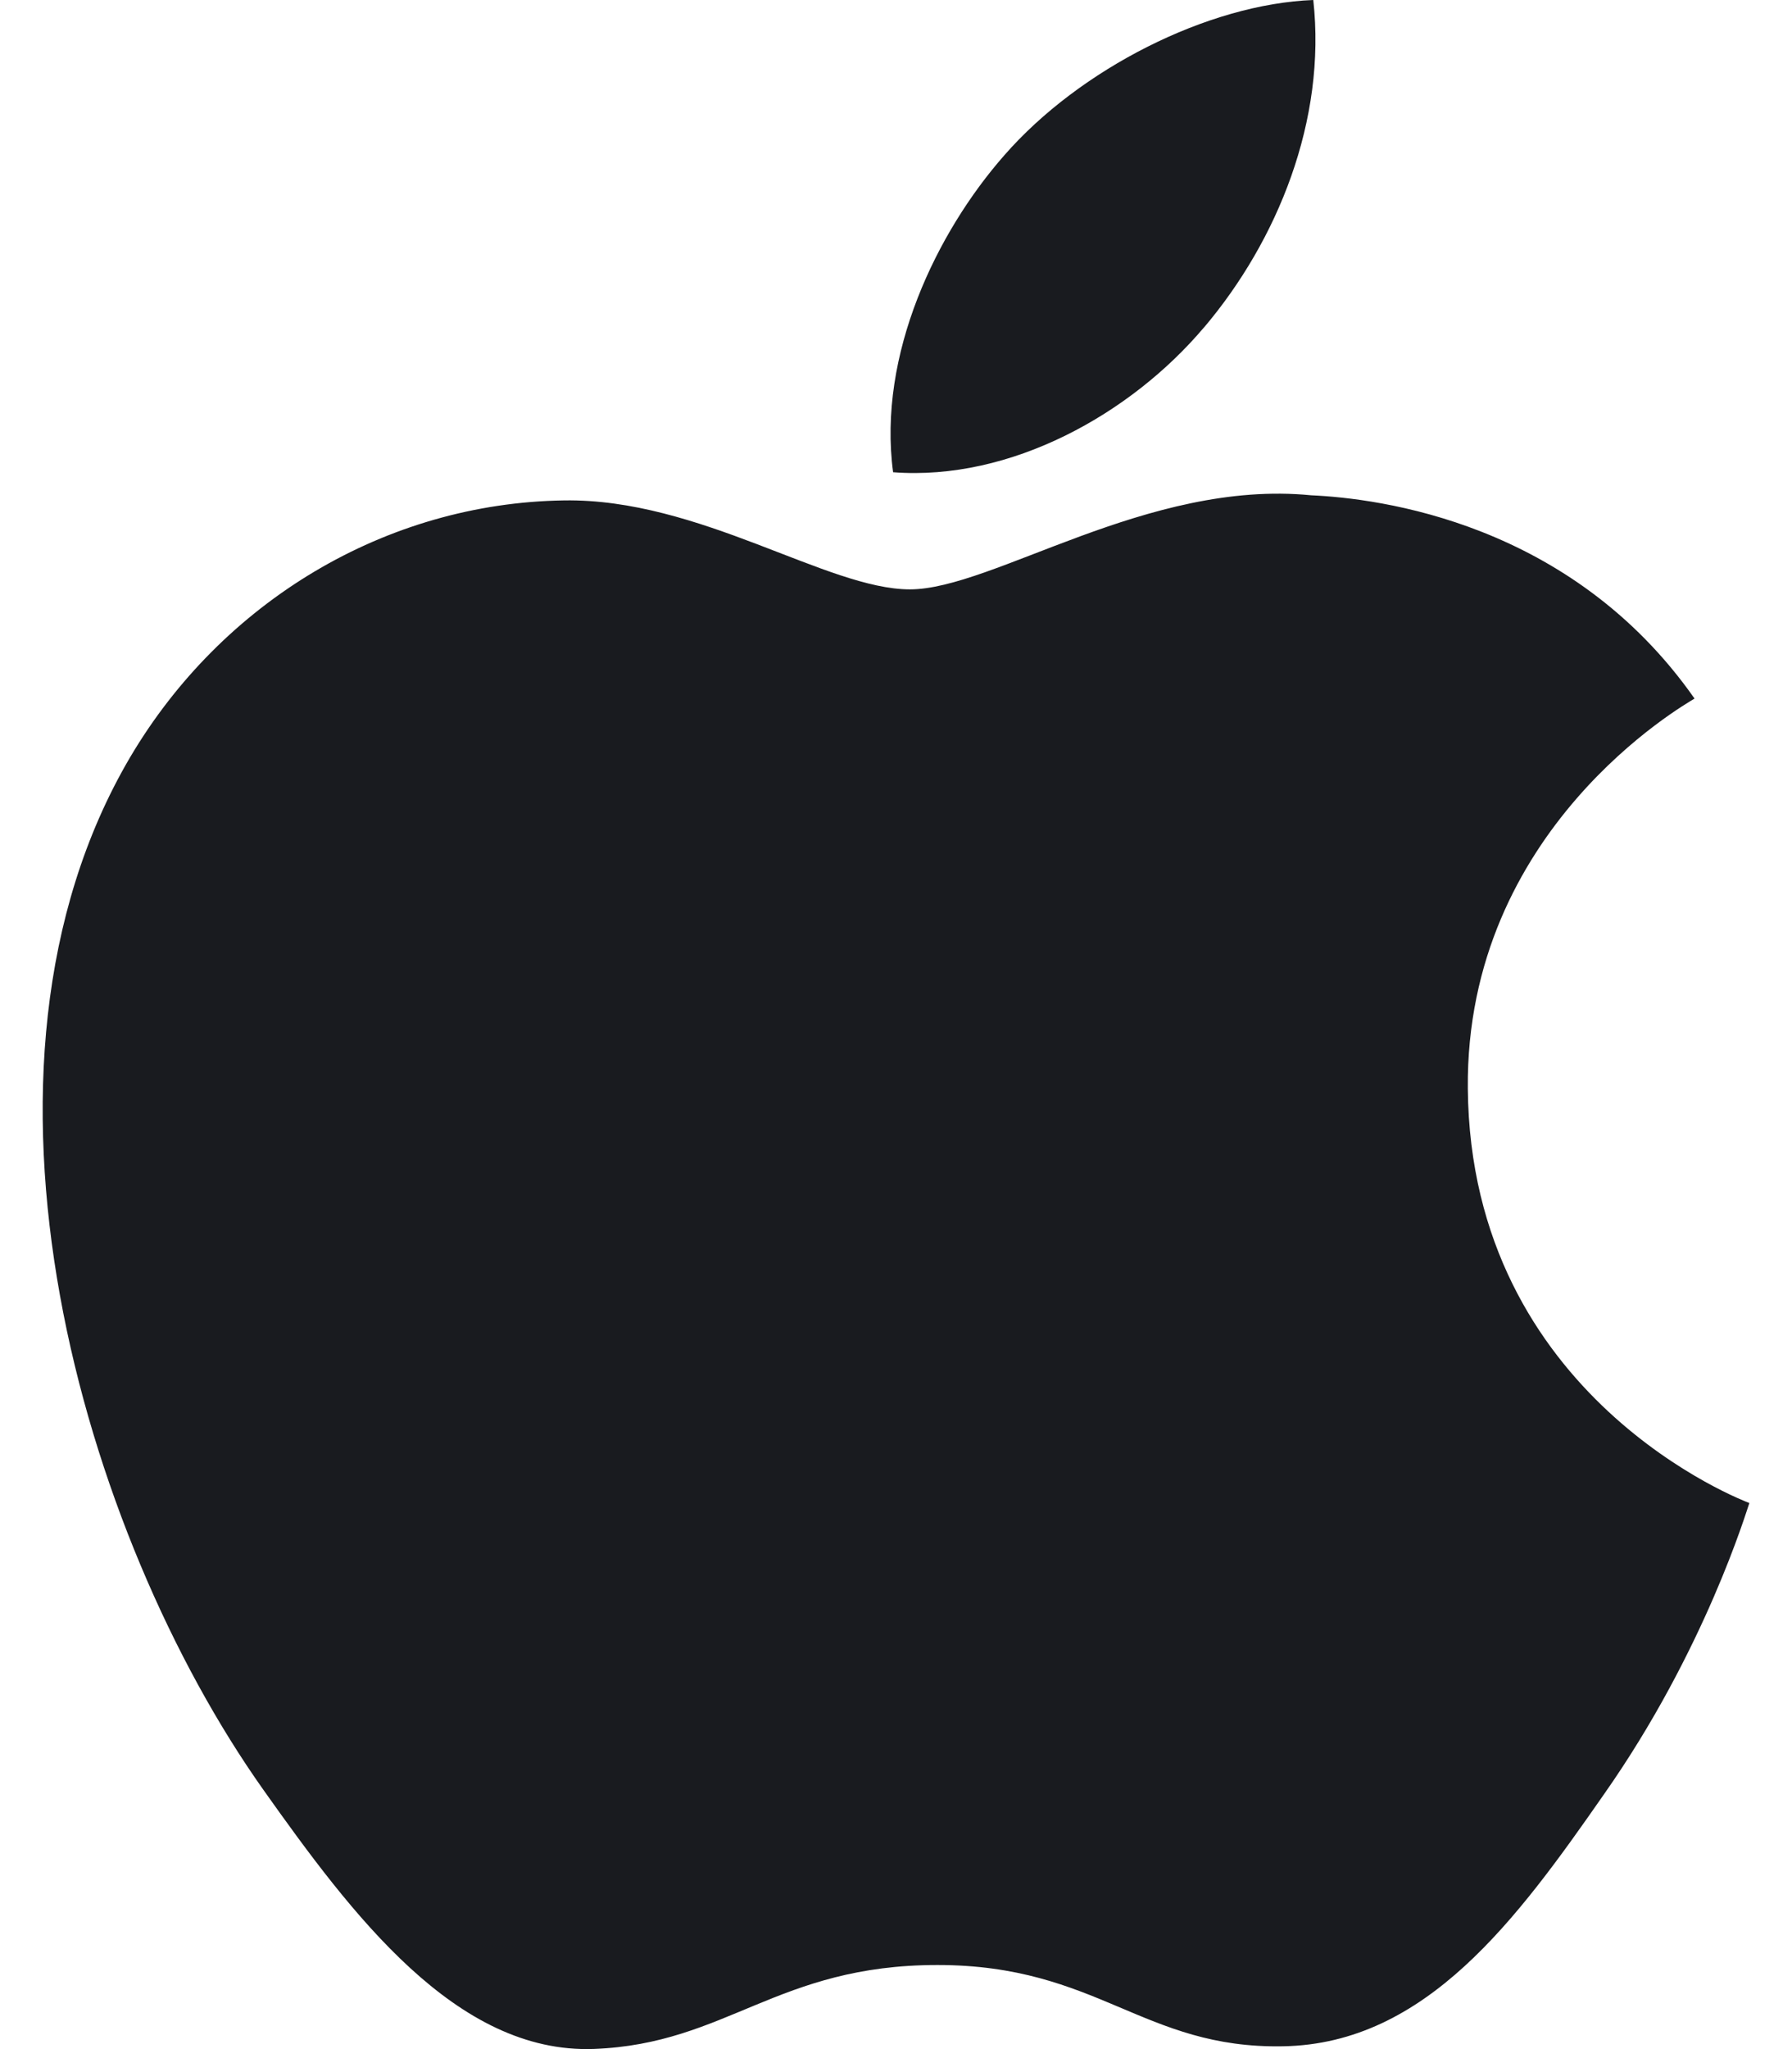<svg xmlns="http://www.w3.org/2000/svg" width="21" height="24" viewBox="0 0 21 24">
    <path fill="#191B1F" fill-rule="evenodd" d="M14.11 3.835C14.97 2.82 15.546 1.409 15.39 0c-1.235.047-2.737.807-3.62 1.818-.793.901-1.488 2.336-1.304 3.713 1.379.105 2.787-.683 3.643-1.696m6.391 13.77c-.03.081-.517 1.722-1.703 3.41-1.02 1.464-2.085 2.923-3.76 2.952-1.642.031-2.17-.952-4.051-.952-1.88 0-2.467.923-4.023.983-1.618.062-2.844-1.58-3.878-3.037-2.112-2.98-3.72-8.422-1.56-12.092 1.078-1.824 2.997-2.977 5.083-3.008 1.59-.026 3.085 1.042 4.055 1.042.97 0 2.787-1.291 4.702-1.102.797.036 3.046.316 4.493 2.381-.12.074-2.685 1.53-2.657 4.568.032 3.631 3.261 4.84 3.299 4.854"/>
</svg>

